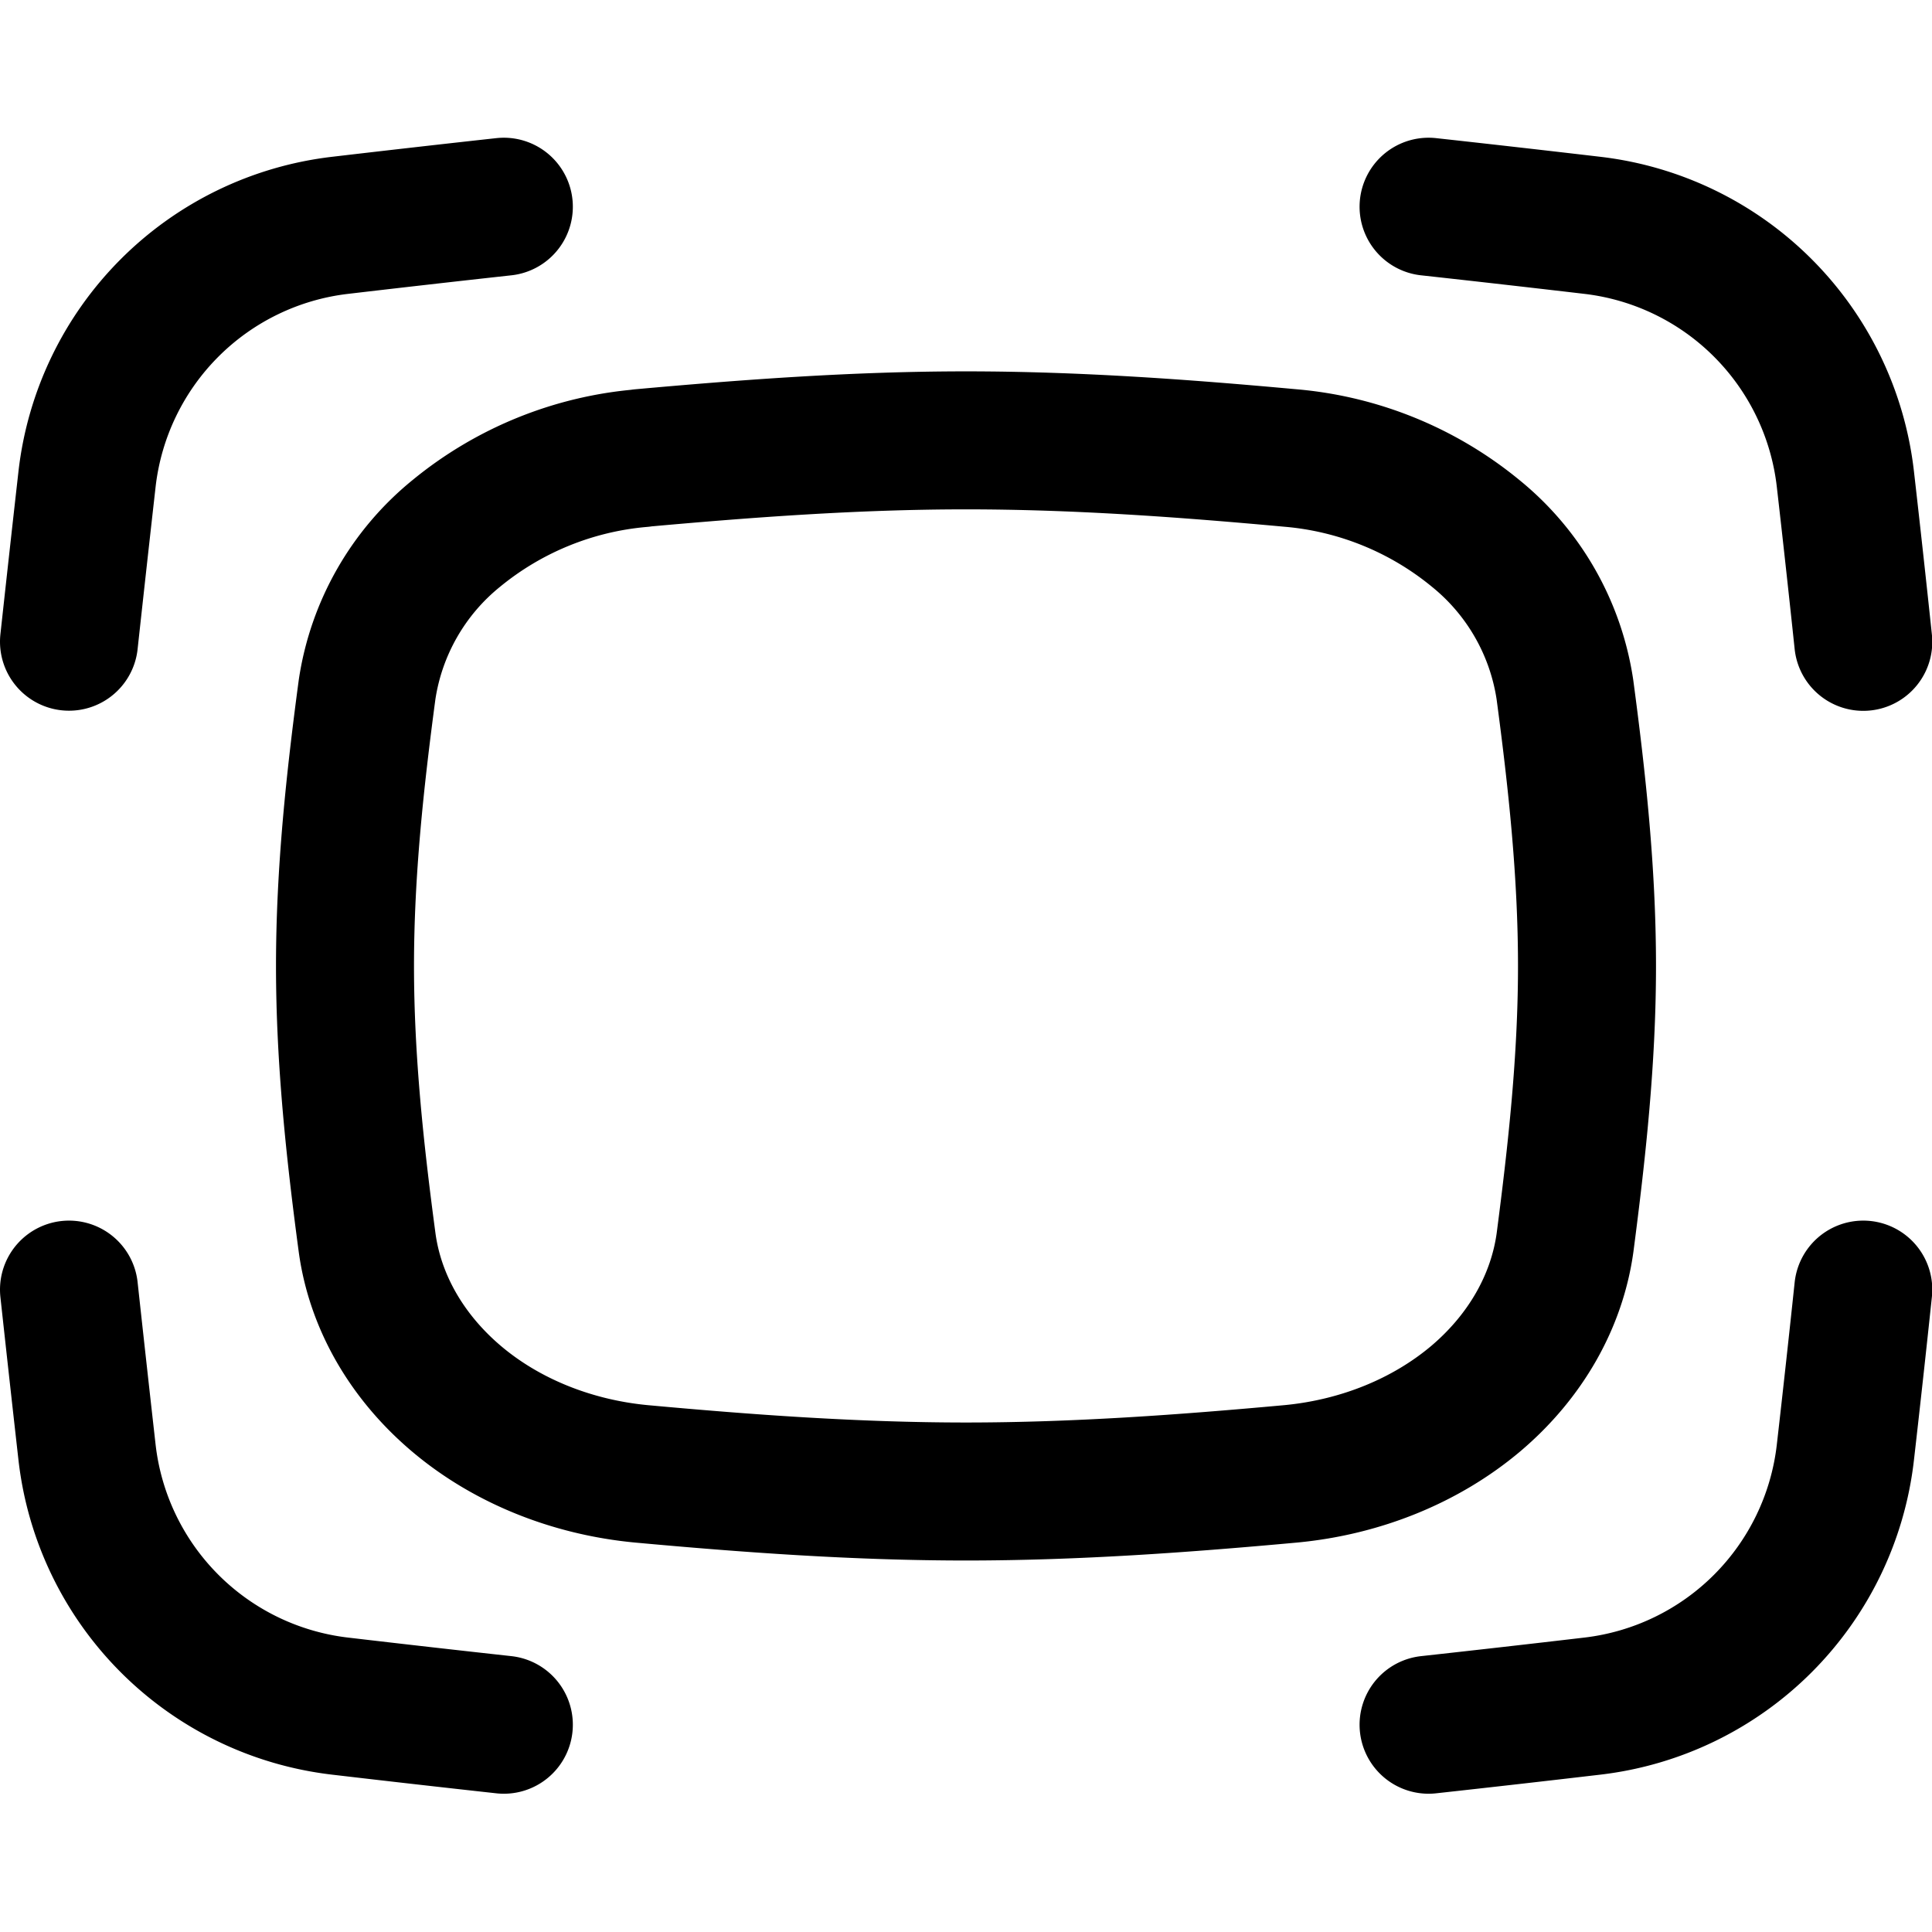 <svg xmlns="http://www.w3.org/2000/svg" fill="none" viewBox="0 0 14 14"><desc>Zoom Fit Screen Streamline Icon: https://streamlinehq.com</desc><g stroke="currentColor" stroke-linecap="round" stroke-linejoin="round"><path d="M10.352 1.498q.6.066 1.188.135a2.09 2.09 0 0 1 1.832 1.836q.067.585.13 1.182M10.352 12.498q.6-.066 1.188-.135a2.09 2.09 0 0 0 1.832-1.836q.067-.585.13-1.182M3.651 1.498q-.6.066-1.188.135A2.09 2.09 0 0 0 .631 3.469Q.565 4.054.5 4.65M3.651 12.498q-.6-.066-1.188-.135a2.09 2.09 0 0 1-1.832-1.836Q.565 9.942.5 9.345M4.647 3.32a2.44 2.44 0 0 0-1.34.545 1.8 1.8 0 0 0-.647 1.132C2.573 5.649 2.5 6.317 2.5 7c0 .682.073 1.351.16 2.003.058.428.287.827.647 1.132s.834.497 1.34.545c.765.07 1.552.128 2.353.128s1.588-.058 2.354-.128c.506-.048.978-.24 1.34-.545.36-.305.588-.704.647-1.132.085-.652.159-1.32.159-2.003s-.073-1.352-.16-2.003a1.8 1.8 0 0 0-.647-1.132 2.44 2.44 0 0 0-1.34-.546c-.765-.07-1.55-.128-2.353-.128-.802 0-1.588.059-2.353.128"/></g></svg>